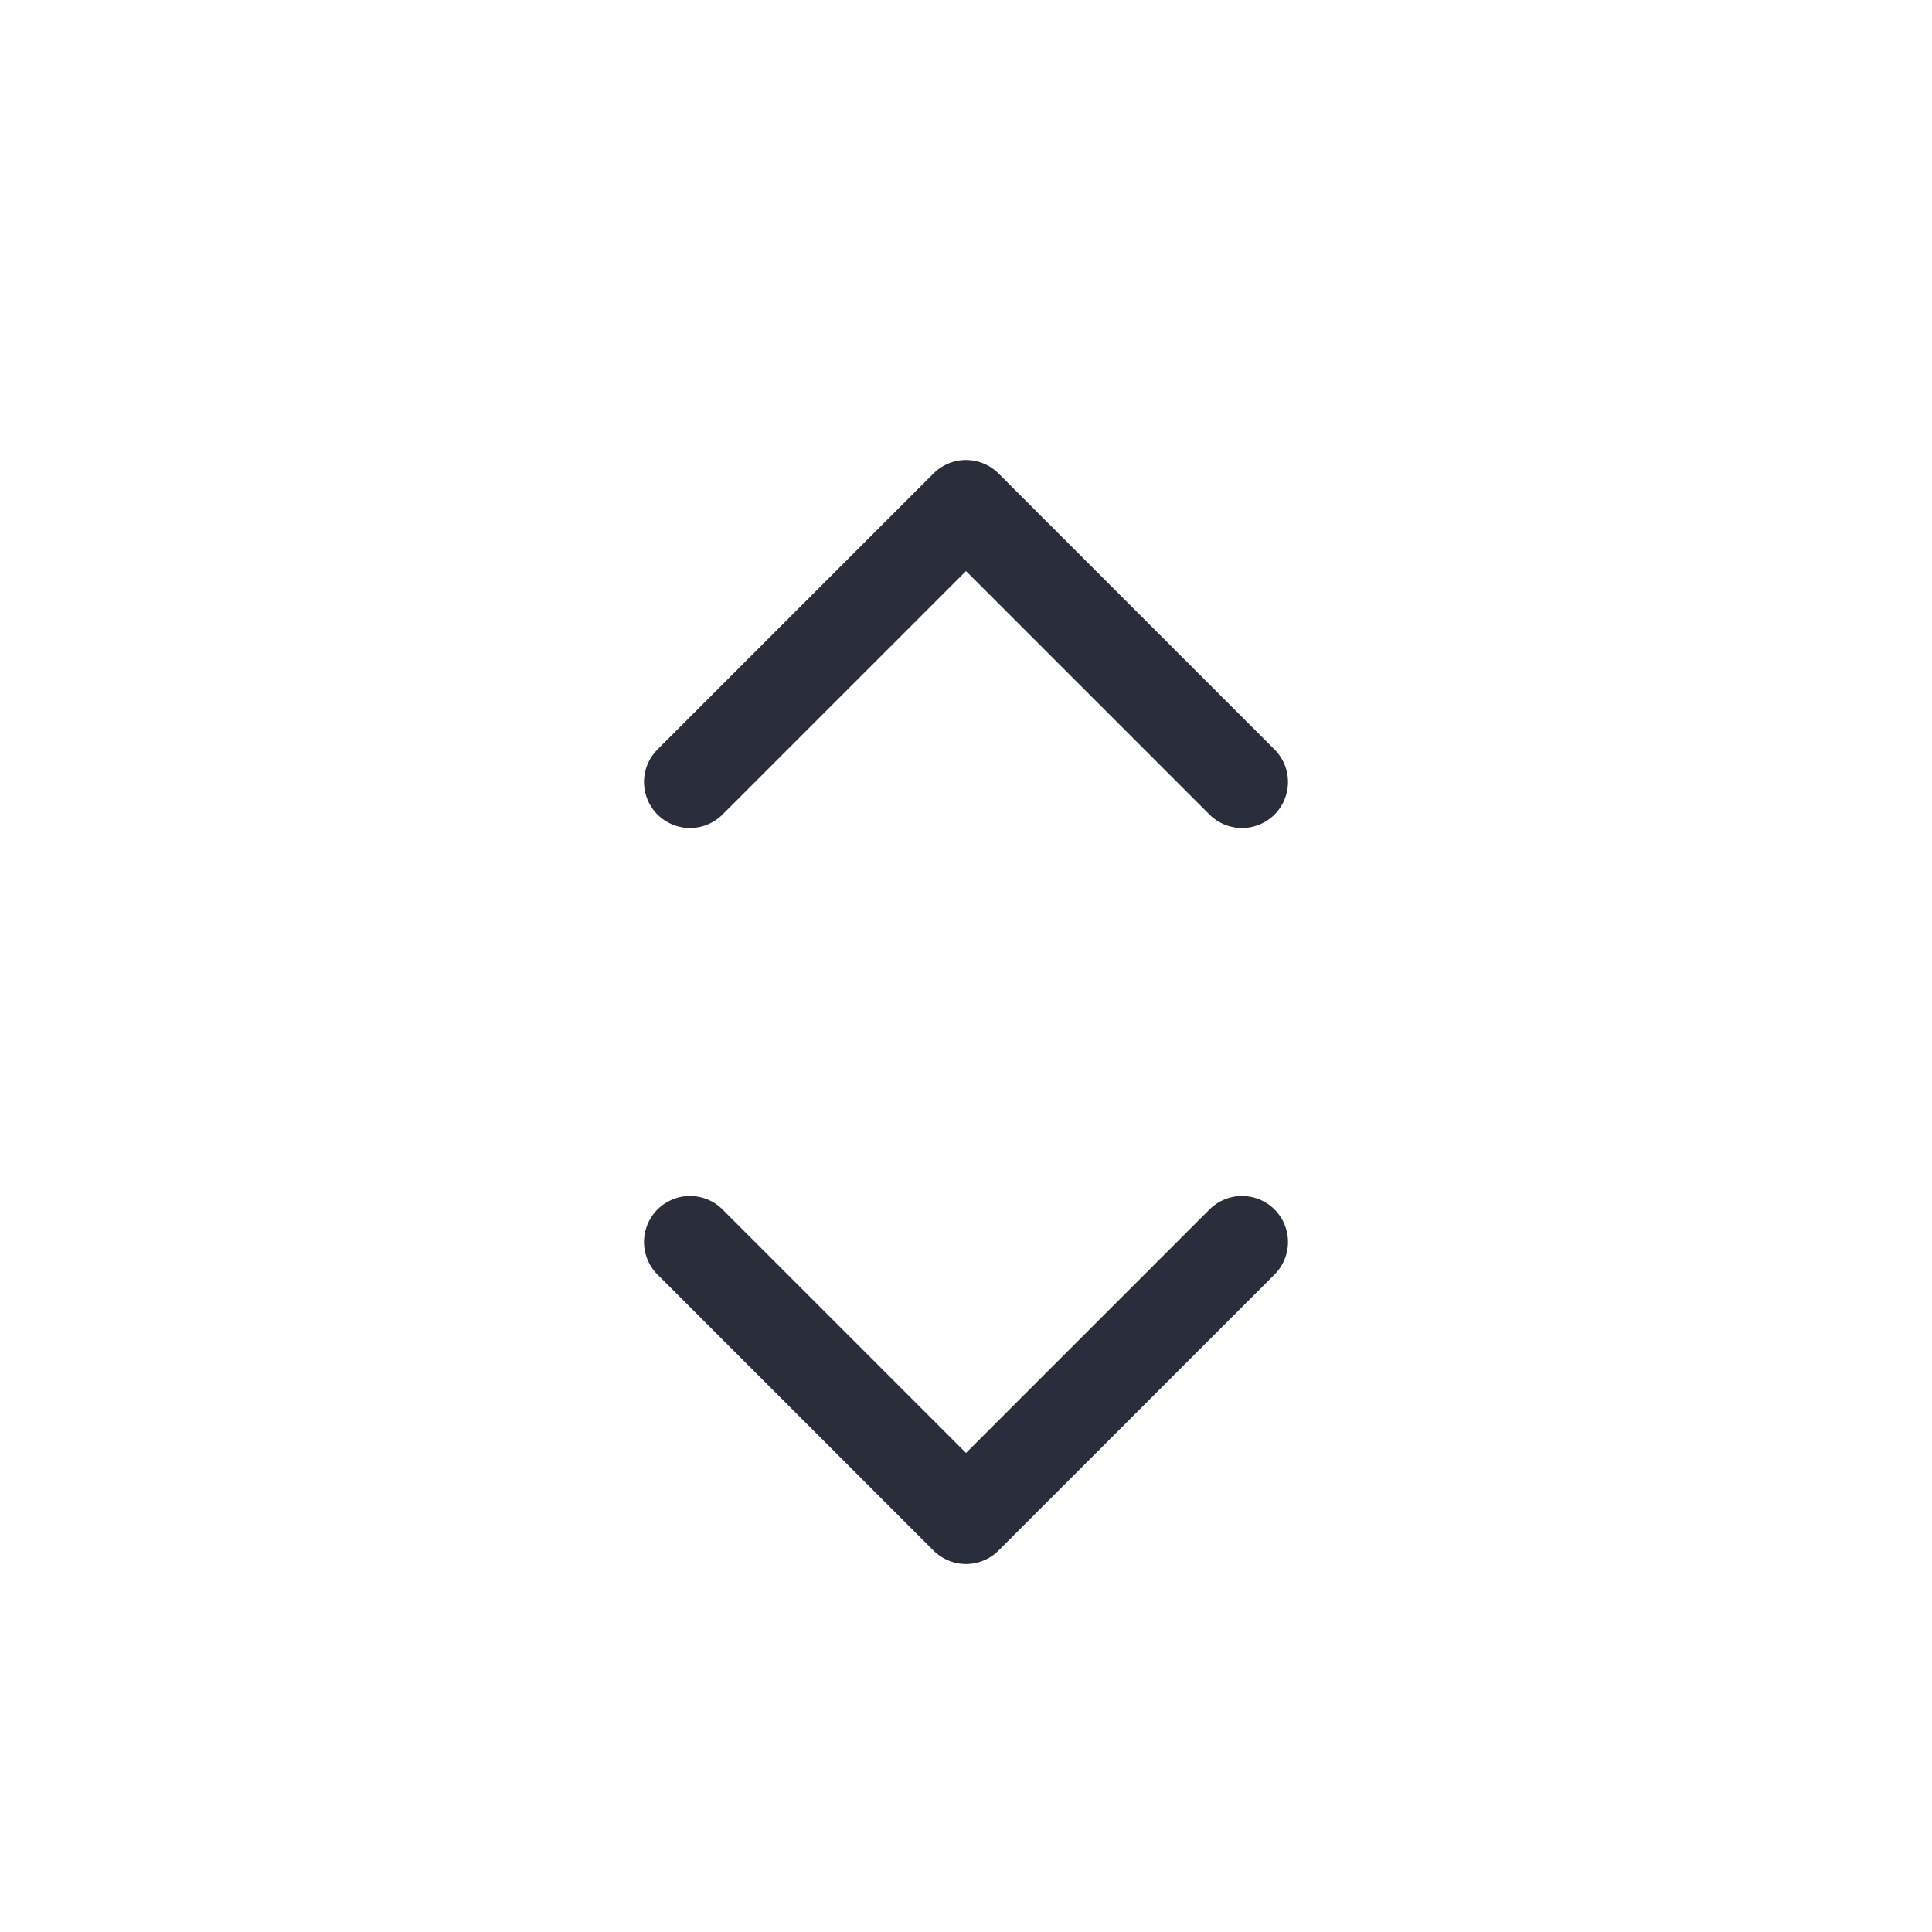 <svg height="21" viewBox="0 0 21 21" width="21" xmlns="http://www.w3.org/2000/svg"><g fill="none" fill-rule="evenodd" stroke="#2a2e3b" stroke-linecap="round" stroke-linejoin="round" transform="translate(7 5)"><path d="m.5 3.5 3-3 3 3"/><path d="m.5 8.5 3 3 3-3"/></g></svg>